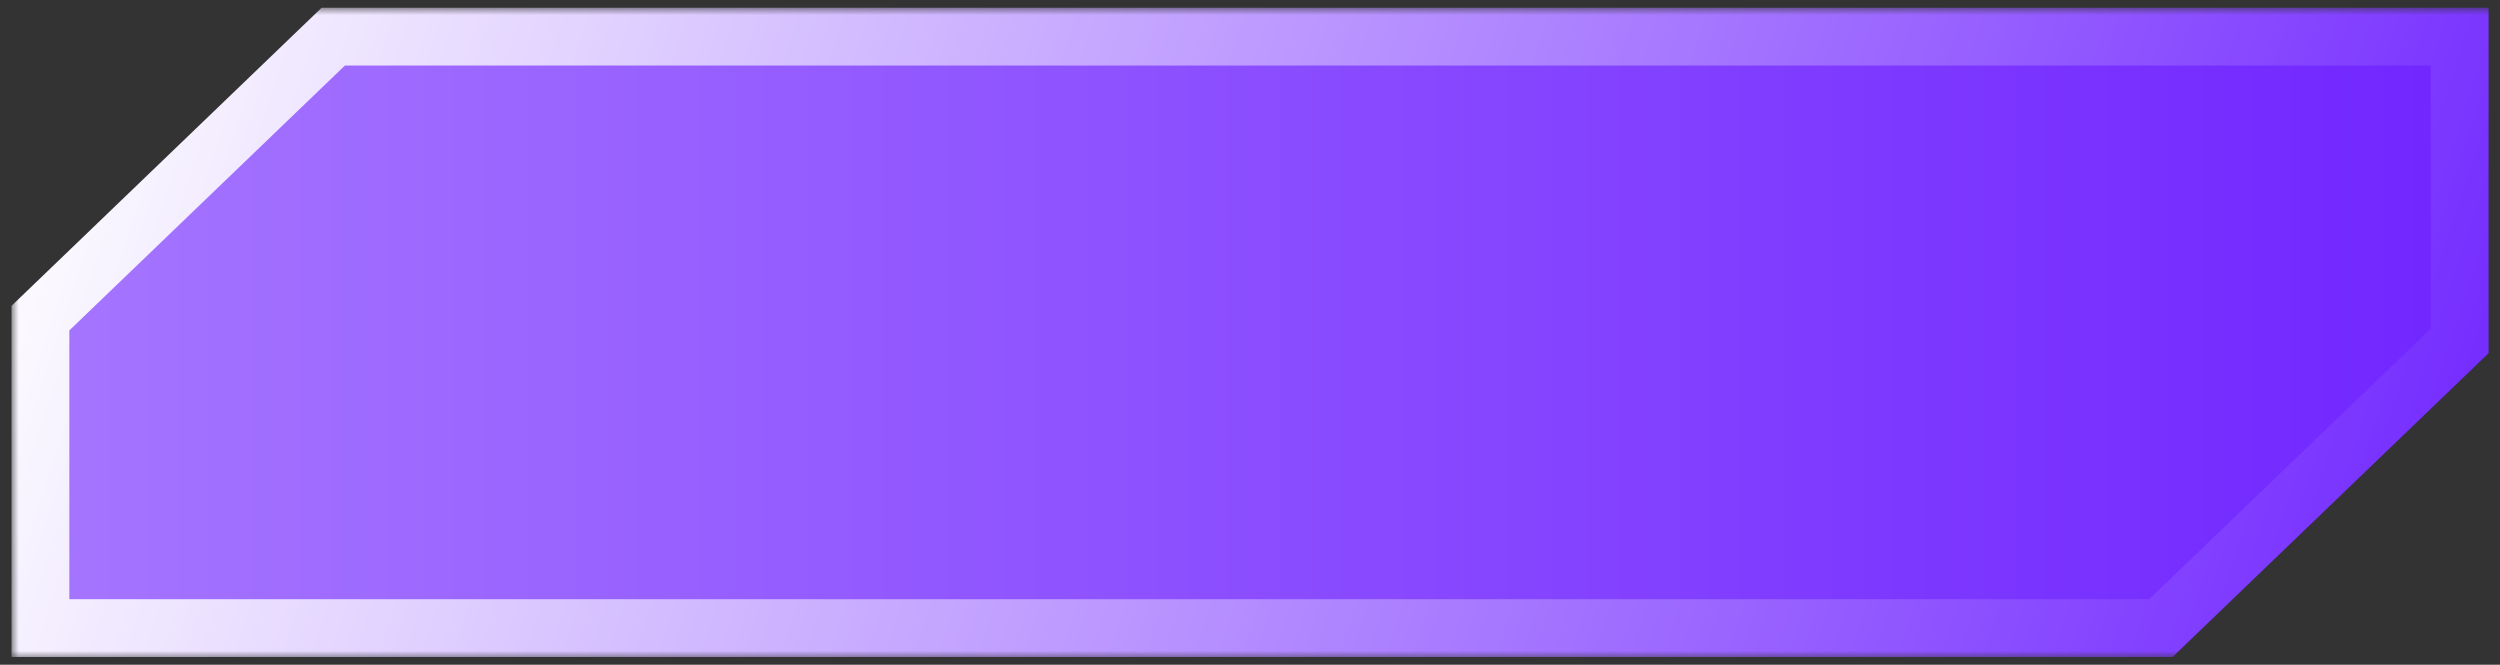<svg width="173" height="46" viewBox="0 0 173 46" fill="none" xmlns="http://www.w3.org/2000/svg">
<rect x="0" y="0" width="173" height="46" fill="#333333" stroke="none"/>
<mask id="path-1-outside-1_778_2328" maskUnits="userSpaceOnUse" x="0.798" y="0.537" width="172" height="45" fill="black">
<rect fill="white" x="0.798" y="0.537" width="172" height="45"/>
<path fill-rule="evenodd" clip-rule="evenodd" d="M2.798 43.463V22.014L23.06 2.537H170.209V23.59L149.535 43.463H2.798Z"/>
</mask>
<path fill-rule="evenodd" clip-rule="evenodd" d="M2.798 43.463V22.014L23.06 2.537H170.209V23.59L149.535 43.463H2.798Z" fill="url(#paint0_linear_778_2328)"/>
<path d="M2.798 22.014L1.412 20.573L0.798 21.163V22.014H2.798ZM2.798 43.463H0.798V45.463H2.798V43.463ZM23.06 2.537V0.537H22.254L21.674 1.095L23.06 2.537ZM170.209 2.537H172.209V0.537H170.209V2.537ZM170.209 23.59L171.595 25.032L172.209 24.442V23.59H170.209ZM149.535 43.463V45.463H150.341L150.921 44.905L149.535 43.463ZM0.798 22.014V43.463H4.798V22.014H0.798ZM21.674 1.095L1.412 20.573L4.184 23.456L24.446 3.979L21.674 1.095ZM170.209 0.537H23.06V4.537H170.209V0.537ZM172.209 23.59V2.537H168.209V23.59H172.209ZM150.921 44.905L171.595 25.032L168.823 22.148L148.149 42.021L150.921 44.905ZM2.798 45.463H149.535V41.463H2.798V45.463Z" fill="url(#paint1_linear_778_2328)" mask="url(#path-1-outside-1_778_2328)"/>
<defs>
<linearGradient id="paint0_linear_778_2328" x1="2.798" y1="23" x2="170.209" y2="23" gradientUnits="userSpaceOnUse">
<stop stop-color="#A575FF"/>
<stop offset="1" stop-color="#7126FF"/>
</linearGradient>
<linearGradient id="paint1_linear_778_2328" x1="2.798" y1="2.537" x2="166.14" y2="55.914" gradientUnits="userSpaceOnUse">
<stop stop-color="white"/>
<stop offset="1" stop-color="#7228FF"/>
</linearGradient>
</defs>
</svg>

